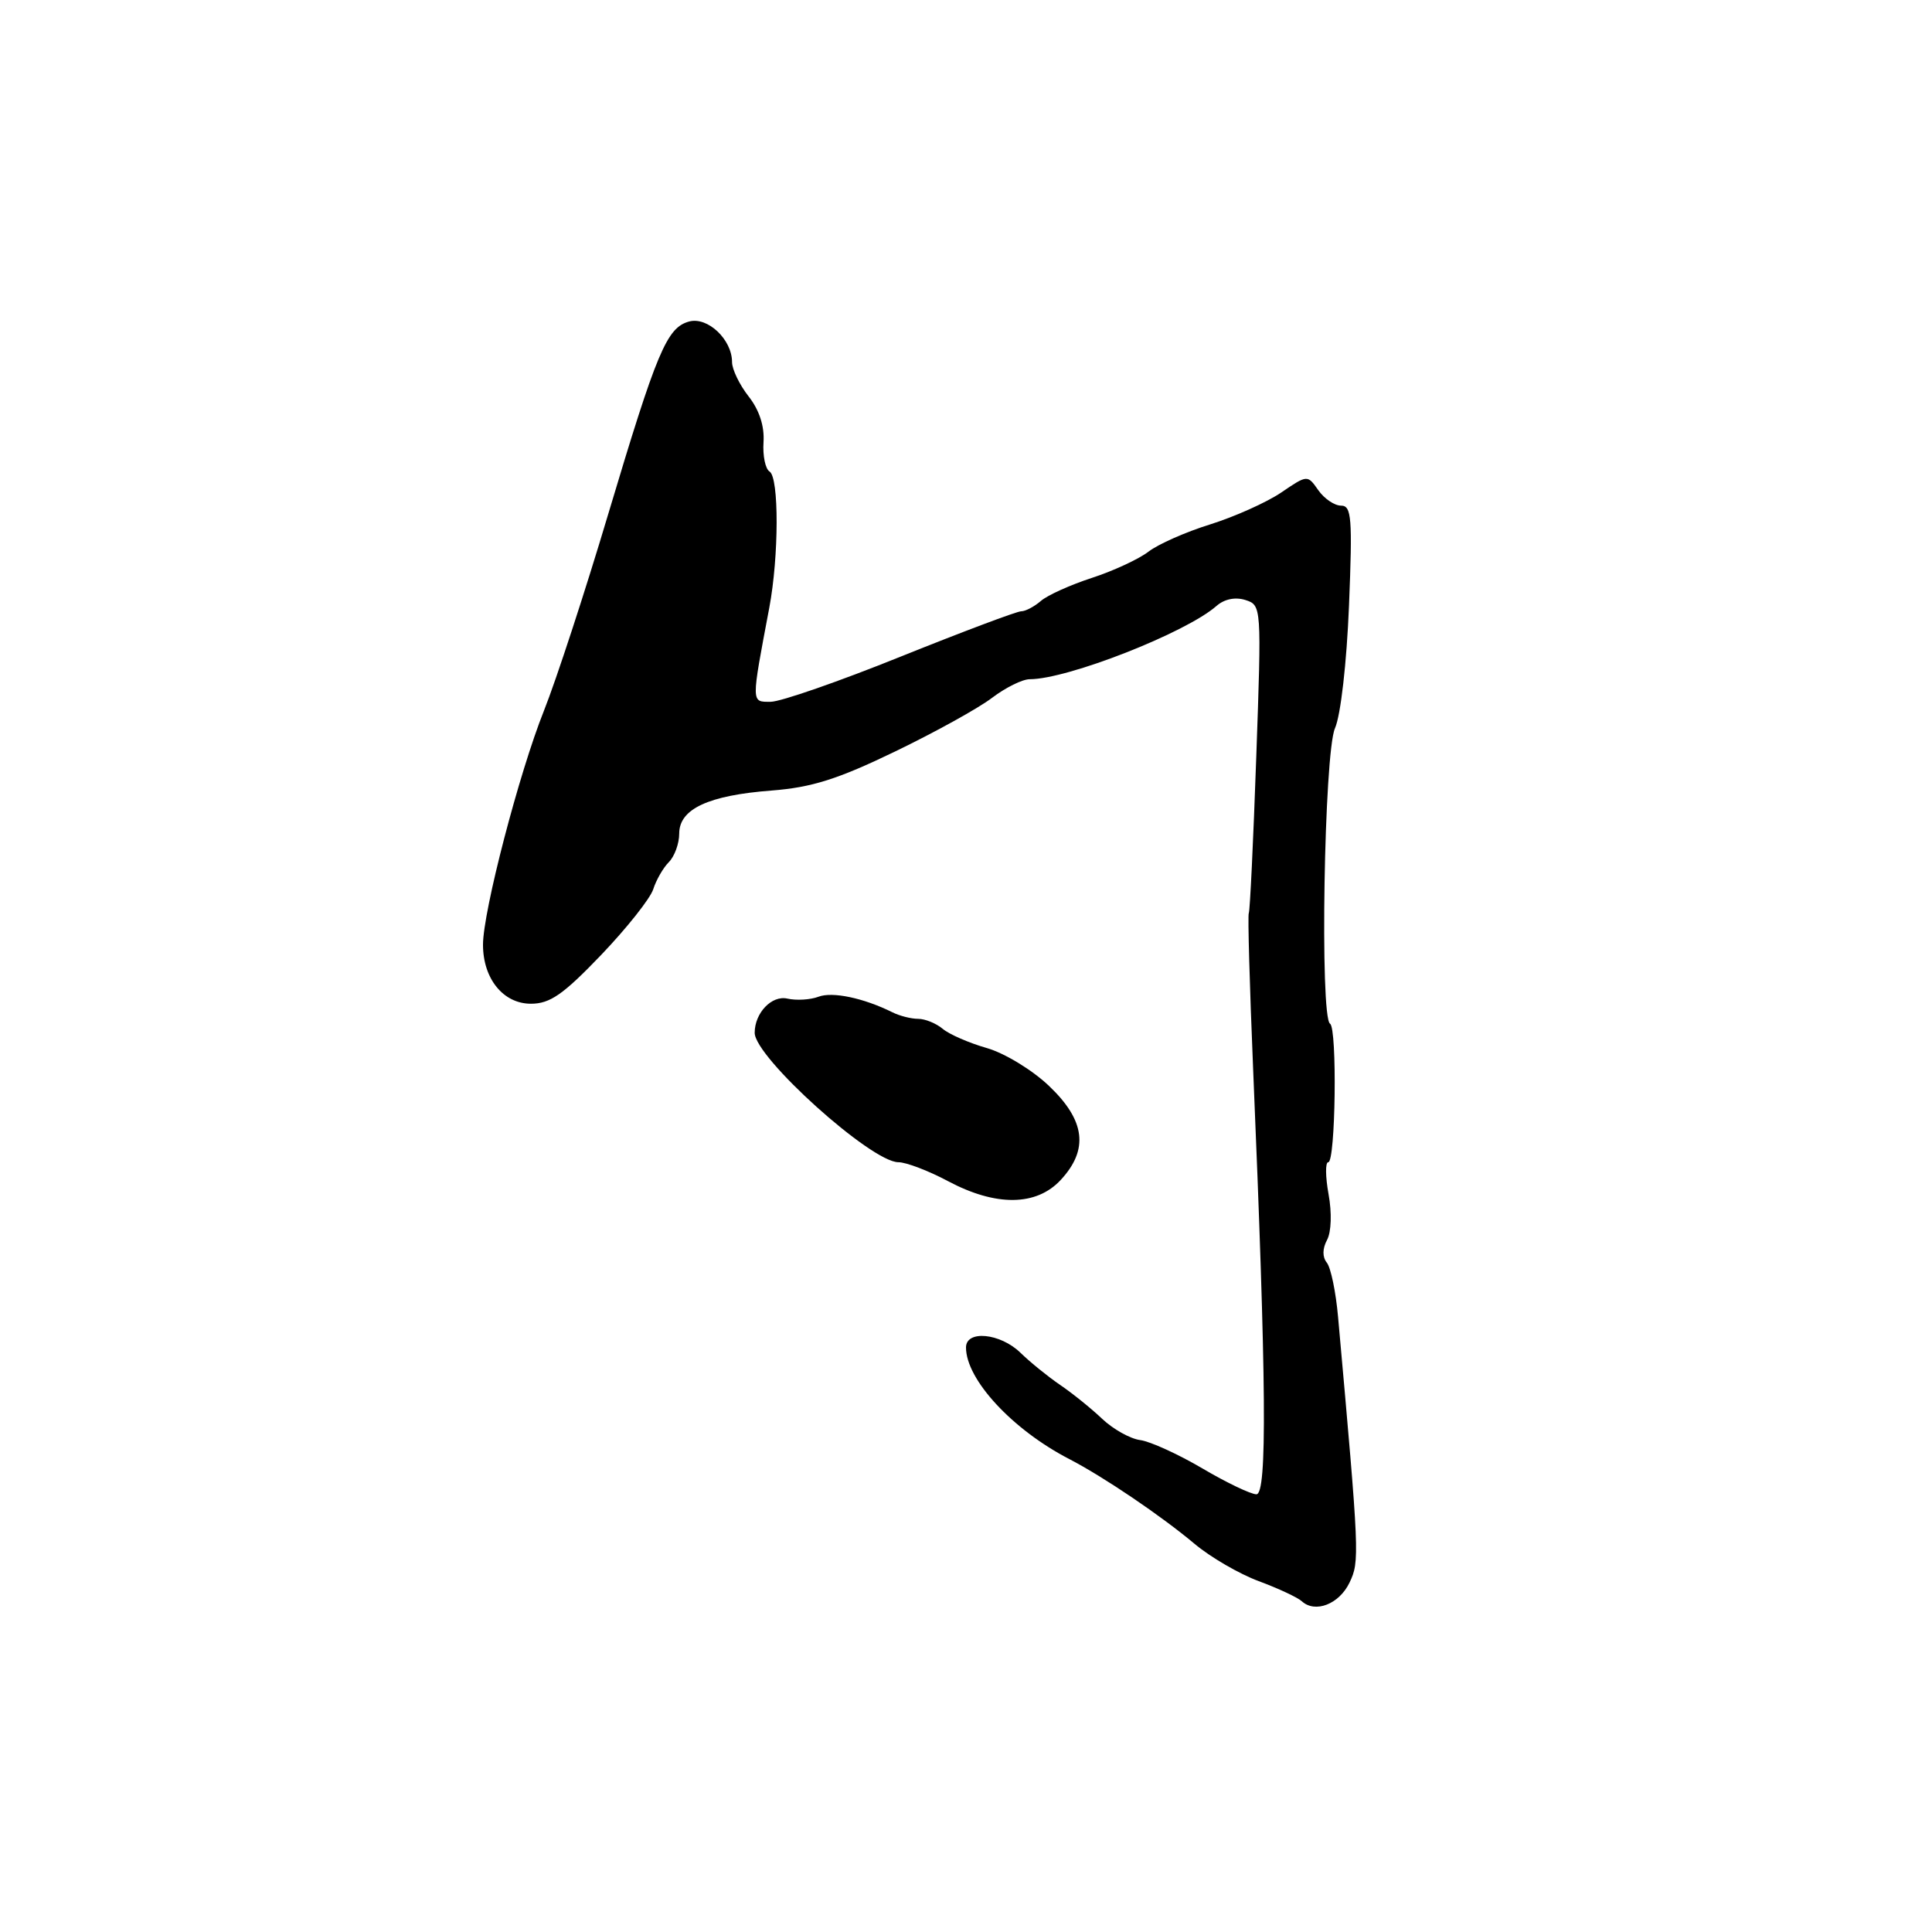 <?xml version="1.0" encoding="UTF-8" standalone="no"?>
<!DOCTYPE svg PUBLIC "-//W3C//DTD SVG 1.1//EN" "http://www.w3.org/Graphics/SVG/1.1/DTD/svg11.dtd" >
<svg xmlns="http://www.w3.org/2000/svg" xmlns:xlink="http://www.w3.org/1999/xlink" version="1.1" viewBox="0 0 256 256">
 <g >
 <path fill="currentColor"
d=" M 178.82 209.70 C 180.17 206.87 180.14 206.14 177.30 174.50 C 177.01 171.20 176.34 167.97 175.81 167.31 C 175.21 166.56 175.22 165.46 175.84 164.30 C 176.41 163.24 176.49 160.70 176.04 158.24 C 175.62 155.91 175.60 154.00 176.00 154.00 C 176.97 154.00 177.20 136.24 176.24 135.65 C 174.87 134.80 175.45 99.77 176.89 96.50 C 177.65 94.78 178.44 87.86 178.75 80.25 C 179.22 68.60 179.09 67.00 177.70 67.00 C 176.83 67.00 175.47 66.08 174.68 64.95 C 173.24 62.90 173.24 62.90 169.74 65.28 C 167.81 66.58 163.59 68.47 160.37 69.48 C 157.14 70.48 153.46 72.11 152.19 73.09 C 150.92 74.07 147.55 75.64 144.69 76.57 C 141.84 77.50 138.79 78.87 137.92 79.63 C 137.05 80.38 135.88 81.00 135.31 81.00 C 134.74 81.00 127.57 83.70 119.38 86.99 C 111.20 90.29 103.43 92.99 102.12 92.99 C 99.51 93.00 99.52 93.31 101.94 80.50 C 103.21 73.73 103.24 63.26 101.97 62.48 C 101.41 62.13 101.05 60.38 101.17 58.58 C 101.31 56.47 100.61 54.32 99.19 52.52 C 97.99 50.99 97.00 48.94 97.00 47.98 C 97.00 44.99 93.77 41.94 91.32 42.60 C 88.35 43.41 87.05 46.52 80.58 68.16 C 77.52 78.42 73.69 90.12 72.08 94.16 C 68.79 102.39 64.00 120.77 64.00 125.18 C 64.00 129.69 66.69 133.00 70.35 133.00 C 72.88 133.00 74.63 131.78 79.66 126.53 C 83.06 122.97 86.17 119.05 86.56 117.82 C 86.95 116.60 87.88 114.98 88.63 114.23 C 89.38 113.47 90.00 111.78 90.00 110.45 C 90.00 107.19 93.86 105.39 102.24 104.75 C 107.55 104.34 111.01 103.25 118.60 99.58 C 123.90 97.02 129.69 93.82 131.46 92.46 C 133.24 91.11 135.48 90.00 136.44 90.00 C 141.46 90.00 157.13 83.85 161.18 80.30 C 162.22 79.38 163.67 79.08 165.01 79.50 C 167.16 80.19 167.17 80.28 166.46 100.34 C 166.07 111.43 165.63 120.72 165.47 121.00 C 165.32 121.28 165.58 130.50 166.04 141.50 C 167.81 183.42 167.92 198.00 166.48 198.00 C 165.75 198.00 162.52 196.46 159.32 194.57 C 156.12 192.69 152.42 191.00 151.09 190.82 C 149.77 190.65 147.50 189.38 146.04 188.00 C 144.59 186.62 142.08 184.60 140.46 183.50 C 138.85 182.40 136.49 180.49 135.22 179.25 C 132.54 176.64 128.00 176.20 128.00 178.55 C 128.00 182.80 134.16 189.45 141.70 193.34 C 146.25 195.70 153.86 200.85 158.29 204.57 C 160.37 206.32 164.20 208.55 166.79 209.51 C 169.38 210.47 171.94 211.67 172.49 212.17 C 174.27 213.80 177.45 212.56 178.82 209.70 Z  M 140.55 156.35 C 144.29 152.32 143.81 148.46 139.00 143.89 C 136.79 141.78 133.10 139.54 130.75 138.87 C 128.41 138.20 125.79 137.06 124.92 136.33 C 124.05 135.60 122.58 135.00 121.66 135.00 C 120.73 135.00 119.19 134.61 118.24 134.13 C 114.43 132.24 110.31 131.37 108.46 132.07 C 107.38 132.48 105.52 132.59 104.33 132.32 C 102.26 131.85 100.00 134.22 100.00 136.85 C 100.00 140.09 115.44 154.00 119.04 154.00 C 120.06 154.00 123.01 155.12 125.60 156.50 C 131.96 159.89 137.32 159.83 140.55 156.35 Z "/>
</g>
</svg>